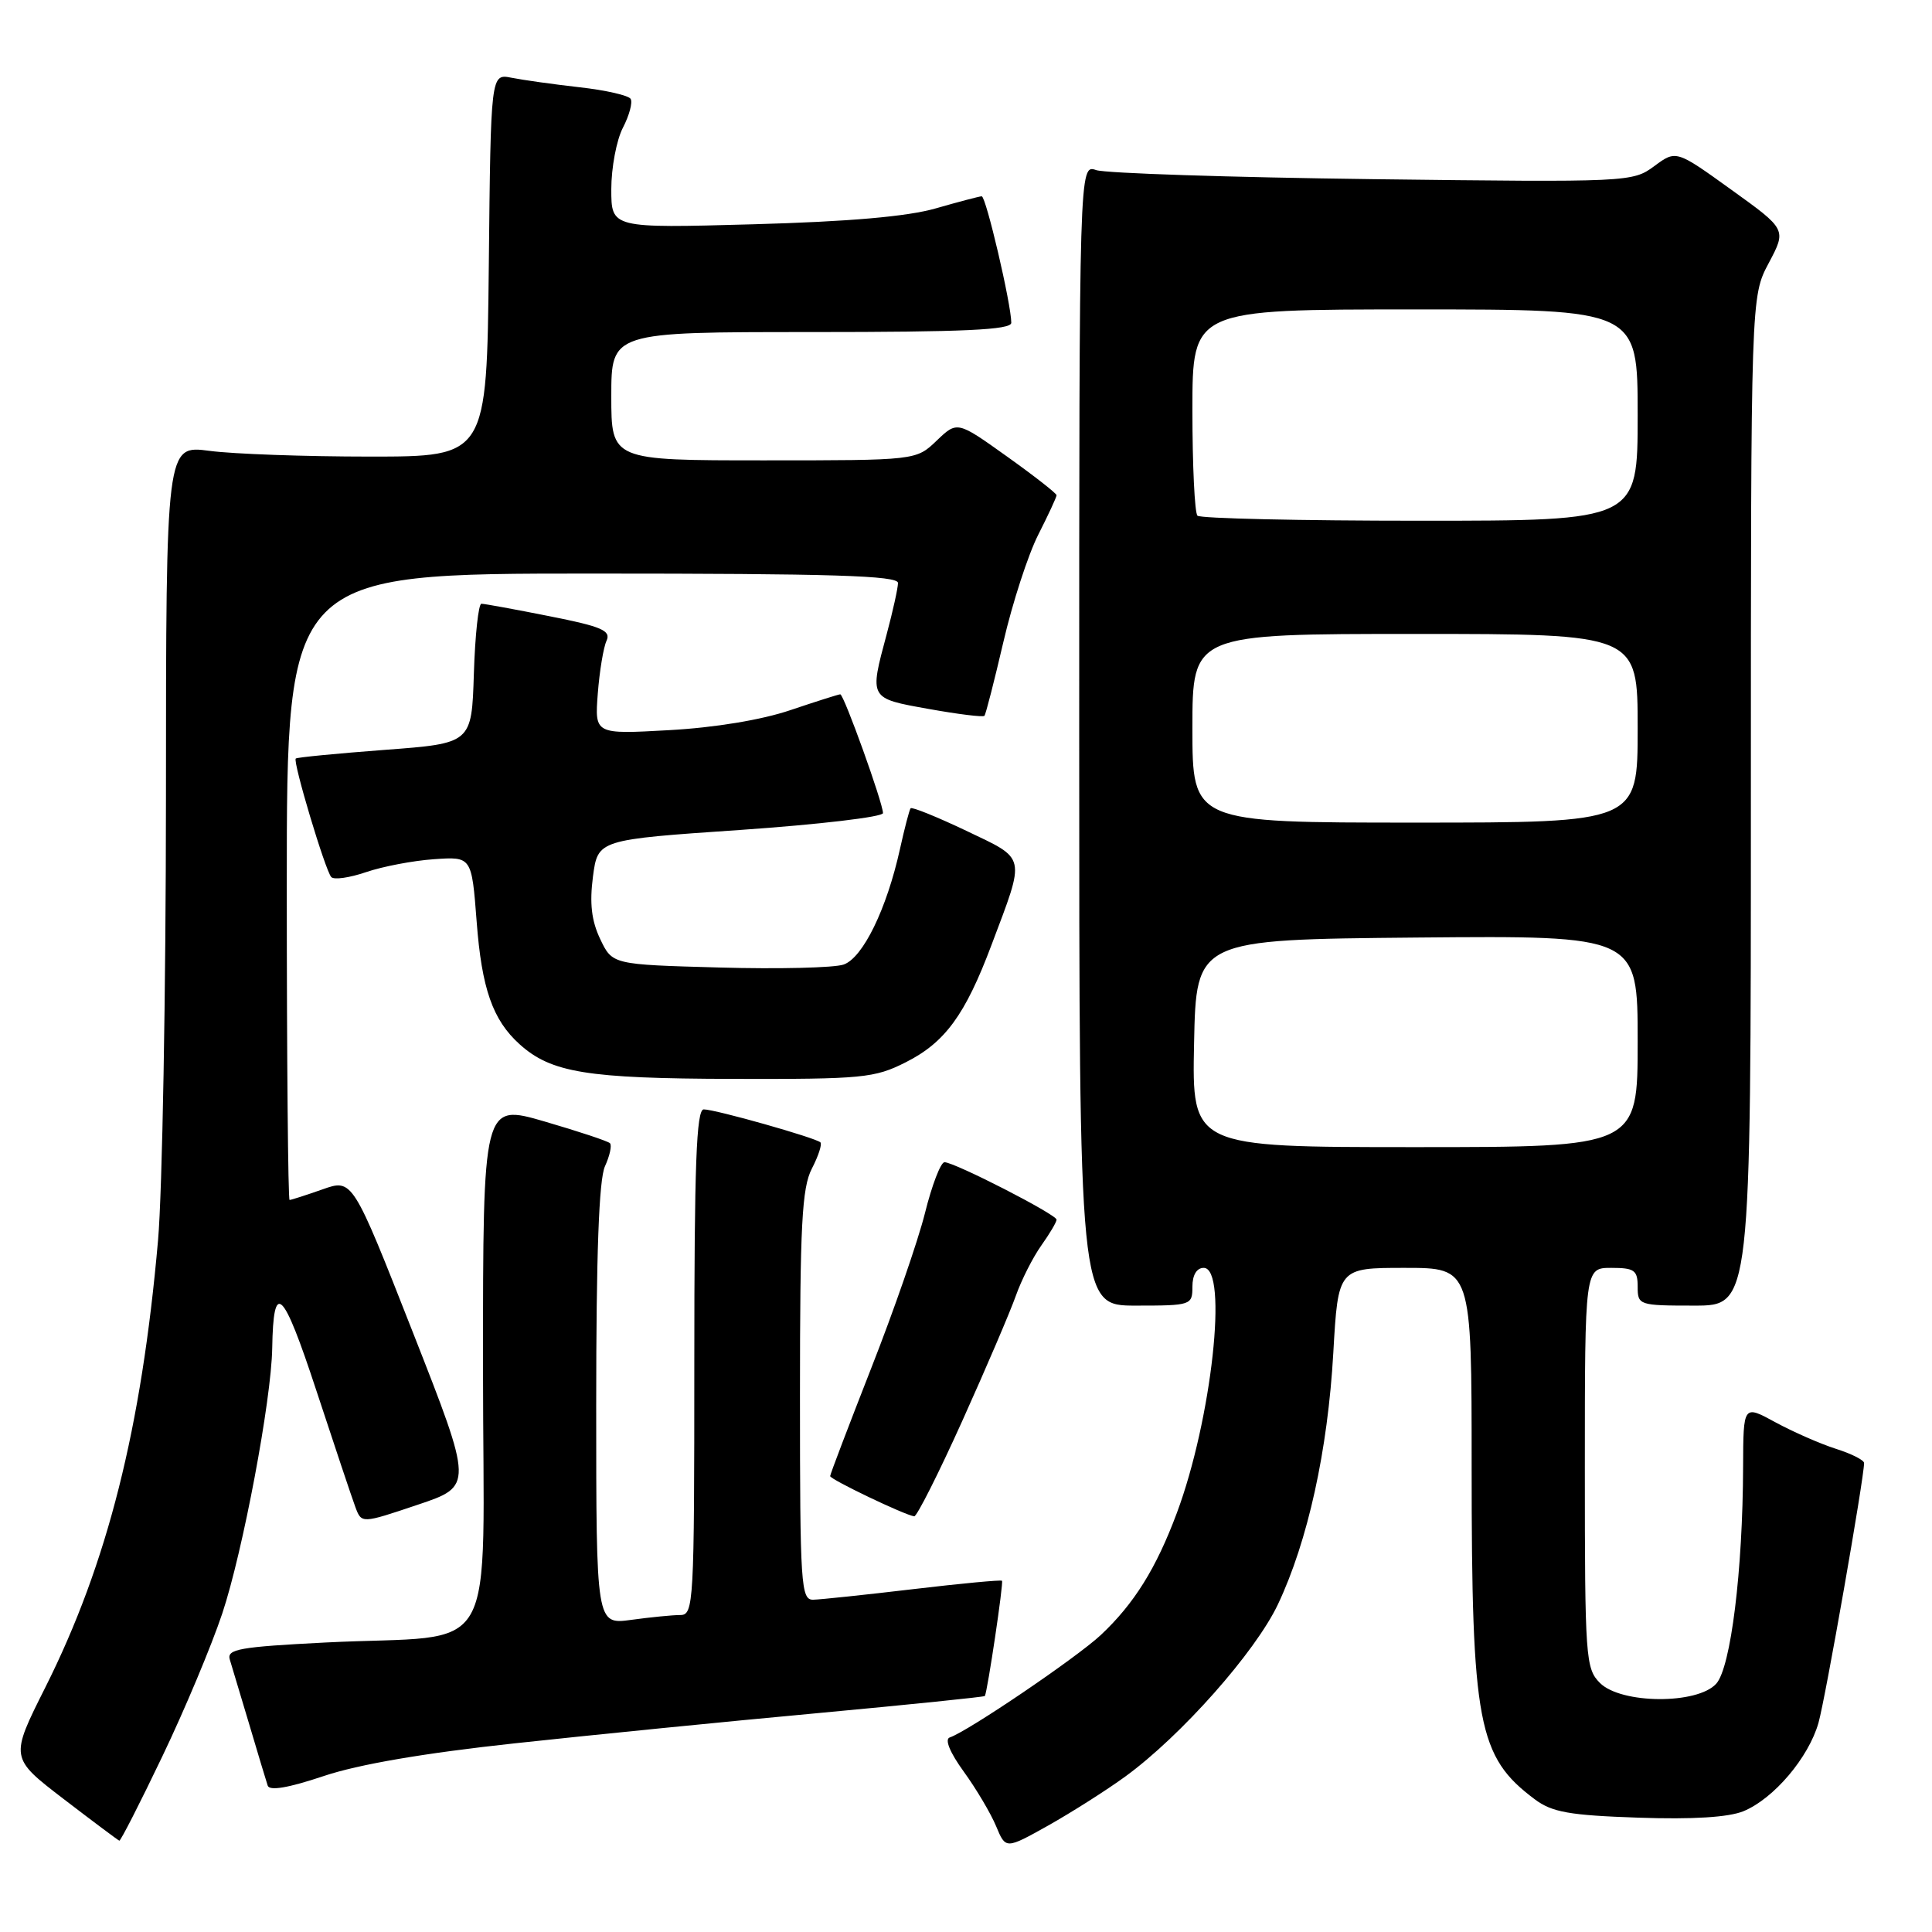 <?xml version="1.0" encoding="UTF-8" standalone="no"?>
<!DOCTYPE svg PUBLIC "-//W3C//DTD SVG 1.1//EN" "http://www.w3.org/Graphics/SVG/1.1/DTD/svg11.dtd" >
<svg xmlns="http://www.w3.org/2000/svg" xmlns:xlink="http://www.w3.org/1999/xlink" version="1.1" viewBox="0 0 256 256">
 <g >
 <path fill="currentColor"
d=" M 149.12 235.39 C 156.50 230.01 166.33 218.92 169.33 212.59 C 173.29 204.22 175.94 192.19 176.67 179.25 C 177.31 168.00 177.31 168.00 186.15 168.00 C 195.00 168.00 195.00 168.00 195.00 194.36 C 195.00 228.45 195.83 232.79 203.37 238.42 C 205.65 240.13 207.96 240.54 217.08 240.85 C 224.32 241.10 229.06 240.80 231.03 239.99 C 235.05 238.32 239.65 232.89 240.96 228.28 C 241.88 225.03 247.00 195.86 247.00 193.86 C 247.00 193.47 245.31 192.62 243.25 191.97 C 241.19 191.31 237.59 189.73 235.25 188.46 C 231.00 186.14 231.00 186.14 230.97 194.32 C 230.93 208.15 229.34 220.96 227.41 223.10 C 224.91 225.87 214.80 225.80 212.00 223.00 C 210.10 221.10 210.00 219.67 210.00 194.50 C 210.00 168.00 210.00 168.00 213.50 168.00 C 216.57 168.00 217.00 168.31 217.00 170.50 C 217.00 172.94 217.17 173.00 224.50 173.00 C 232.00 173.00 232.00 173.00 232.00 106.15 C 232.00 39.30 232.00 39.30 234.37 34.85 C 236.73 30.40 236.73 30.40 229.41 25.14 C 222.09 19.87 222.09 19.87 219.19 22.02 C 216.33 24.13 215.83 24.16 181.89 23.74 C 162.98 23.50 146.49 22.96 145.25 22.54 C 143.00 21.77 143.00 21.77 143.00 97.38 C 143.00 173.00 143.00 173.00 150.50 173.00 C 157.83 173.00 158.00 172.94 158.00 170.50 C 158.00 168.94 158.57 168.00 159.50 168.00 C 162.77 168.00 160.56 188.12 155.93 200.50 C 153.19 207.84 150.27 212.51 145.86 216.65 C 142.65 219.65 128.26 229.41 125.85 230.22 C 125.14 230.45 125.86 232.21 127.71 234.76 C 129.37 237.05 131.29 240.30 131.99 241.98 C 133.26 245.04 133.26 245.04 138.88 241.90 C 141.97 240.16 146.58 237.24 149.12 235.39 Z  M 21.50 232.75 C 24.47 226.56 28.04 218.03 29.45 213.80 C 32.18 205.61 35.95 185.56 36.07 178.65 C 36.22 169.54 37.47 170.73 41.91 184.23 C 44.31 191.53 46.64 198.49 47.09 199.70 C 47.91 201.89 47.91 201.89 55.31 199.40 C 62.71 196.92 62.71 196.92 54.71 176.55 C 46.71 156.19 46.71 156.19 42.73 157.60 C 40.54 158.37 38.58 159.00 38.37 159.00 C 38.17 159.00 38.00 140.32 38.00 117.50 C 38.00 76.00 38.00 76.00 78.50 76.00 C 110.24 76.00 119.00 76.27 118.99 77.25 C 118.98 77.94 118.31 80.97 117.50 84.00 C 115.18 92.63 115.12 92.52 123.06 93.94 C 126.95 94.64 130.27 95.05 130.44 94.85 C 130.62 94.66 131.74 90.26 132.95 85.08 C 134.15 79.90 136.23 73.50 137.57 70.86 C 138.91 68.22 140.00 65.87 140.00 65.62 C 140.00 65.38 137.04 63.06 133.42 60.48 C 126.84 55.78 126.84 55.78 124.11 58.39 C 121.39 61.00 121.39 61.00 101.20 61.00 C 81.00 61.00 81.00 61.00 81.00 52.50 C 81.00 44.00 81.00 44.00 107.50 44.00 C 127.77 44.00 134.00 43.71 134.00 42.77 C 134.00 40.34 130.65 26.00 130.08 26.01 C 129.76 26.02 127.03 26.74 124.00 27.61 C 120.26 28.69 112.51 29.37 99.75 29.72 C 81.00 30.24 81.00 30.24 81.00 25.07 C 81.00 22.23 81.69 18.56 82.54 16.92 C 83.39 15.28 83.85 13.56 83.56 13.10 C 83.28 12.64 80.22 11.94 76.77 11.56 C 73.32 11.17 69.27 10.60 67.77 10.30 C 65.03 9.76 65.03 9.76 64.77 35.13 C 64.50 60.50 64.50 60.50 49.00 60.50 C 40.47 60.50 30.91 60.16 27.75 59.74 C 22.00 58.98 22.00 58.98 21.99 105.74 C 21.98 131.46 21.51 157.84 20.94 164.36 C 18.75 189.28 14.24 207.17 6.00 223.60 C 1.32 232.92 1.32 232.92 8.41 238.36 C 12.31 241.35 15.64 243.84 15.81 243.90 C 15.98 243.95 18.54 238.94 21.50 232.75 Z  M 68.21 231.00 C 78.27 229.91 96.37 228.10 108.44 226.99 C 120.51 225.87 130.43 224.85 130.50 224.73 C 130.86 224.04 133.00 209.67 132.77 209.46 C 132.62 209.32 127.33 209.82 121.00 210.57 C 114.67 211.32 108.71 211.95 107.75 211.97 C 106.13 212.00 106.00 210.06 106.00 184.95 C 106.00 162.30 106.26 157.41 107.57 154.86 C 108.44 153.18 108.95 151.62 108.71 151.37 C 108.10 150.77 94.79 147.00 93.25 147.00 C 92.27 147.00 92.00 154.32 92.00 180.50 C 92.00 212.50 91.92 214.00 90.14 214.00 C 89.12 214.00 86.19 214.29 83.64 214.64 C 79.00 215.27 79.00 215.27 79.00 186.18 C 79.00 166.21 79.36 156.29 80.16 154.54 C 80.80 153.14 81.10 151.76 80.82 151.48 C 80.54 151.20 76.64 149.91 72.15 148.60 C 64.00 146.23 64.00 146.23 64.00 180.99 C 64.00 221.02 66.60 216.46 43.13 217.64 C 31.72 218.22 30.03 218.52 30.45 219.90 C 30.72 220.78 31.88 224.65 33.03 228.50 C 34.17 232.35 35.27 236.00 35.47 236.60 C 35.70 237.33 38.20 236.91 42.88 235.34 C 47.52 233.78 56.18 232.30 68.21 231.00 Z  M 127.52 188.25 C 130.68 181.24 133.87 173.78 134.61 171.68 C 135.35 169.59 136.87 166.59 137.98 165.03 C 139.09 163.47 140.00 161.93 140.00 161.61 C 140.00 160.93 126.48 154.00 125.15 154.00 C 124.65 154.00 123.48 157.04 122.56 160.75 C 121.63 164.46 118.42 173.72 115.43 181.32 C 112.45 188.93 110.00 195.35 110.00 195.59 C 110.00 196.03 119.88 200.76 121.14 200.92 C 121.48 200.96 124.36 195.26 127.52 188.25 Z  M 120.03 140.75 C 125.23 138.13 127.90 134.47 131.38 125.21 C 135.91 113.18 136.08 113.93 128.03 110.08 C 124.14 108.23 120.82 106.89 120.66 107.10 C 120.49 107.32 119.86 109.75 119.25 112.50 C 117.49 120.46 114.33 126.93 111.78 127.81 C 110.53 128.24 103.12 128.42 95.32 128.20 C 81.14 127.81 81.14 127.81 79.53 124.43 C 78.37 121.99 78.11 119.68 78.57 116.15 C 79.22 111.26 79.22 111.26 98.11 109.97 C 108.50 109.25 117.00 108.25 117.00 107.74 C 117.00 106.41 111.82 92.00 111.34 92.00 C 111.12 92.00 108.14 92.95 104.72 94.10 C 100.92 95.39 94.67 96.42 88.65 96.75 C 78.80 97.30 78.80 97.30 79.21 91.90 C 79.44 88.93 79.96 85.78 80.37 84.90 C 80.98 83.56 79.74 83.02 72.80 81.65 C 68.24 80.74 64.18 80.00 63.79 80.00 C 63.40 80.00 62.95 84.16 62.79 89.25 C 62.50 98.50 62.50 98.50 51.00 99.36 C 44.67 99.84 39.36 100.35 39.19 100.51 C 38.77 100.89 43.09 115.31 43.89 116.21 C 44.24 116.61 46.32 116.31 48.51 115.56 C 50.71 114.81 54.75 114.04 57.50 113.85 C 62.50 113.50 62.50 113.50 63.16 122.12 C 63.83 130.99 65.28 135.14 68.83 138.35 C 73.02 142.14 77.76 142.91 97.04 142.96 C 114.32 143.00 115.88 142.85 120.03 140.75 Z  M 158.22 138.25 C 158.50 124.50 158.50 124.50 187.75 124.23 C 217.00 123.97 217.00 123.97 217.00 137.98 C 217.00 152.00 217.00 152.00 187.47 152.00 C 157.94 152.00 157.94 152.00 158.22 138.25 Z  M 158.00 96.50 C 158.00 84.00 158.00 84.00 187.50 84.00 C 217.00 84.00 217.00 84.00 217.00 96.50 C 217.00 109.00 217.00 109.00 187.50 109.00 C 158.00 109.00 158.00 109.00 158.00 96.50 Z  M 158.67 68.33 C 158.30 67.97 158.00 61.67 158.00 54.33 C 158.00 41.00 158.00 41.00 187.50 41.00 C 217.00 41.00 217.00 41.00 217.00 55.00 C 217.00 69.00 217.00 69.00 188.17 69.00 C 172.31 69.00 159.03 68.70 158.67 68.33 Z "/>
</g>
</svg>